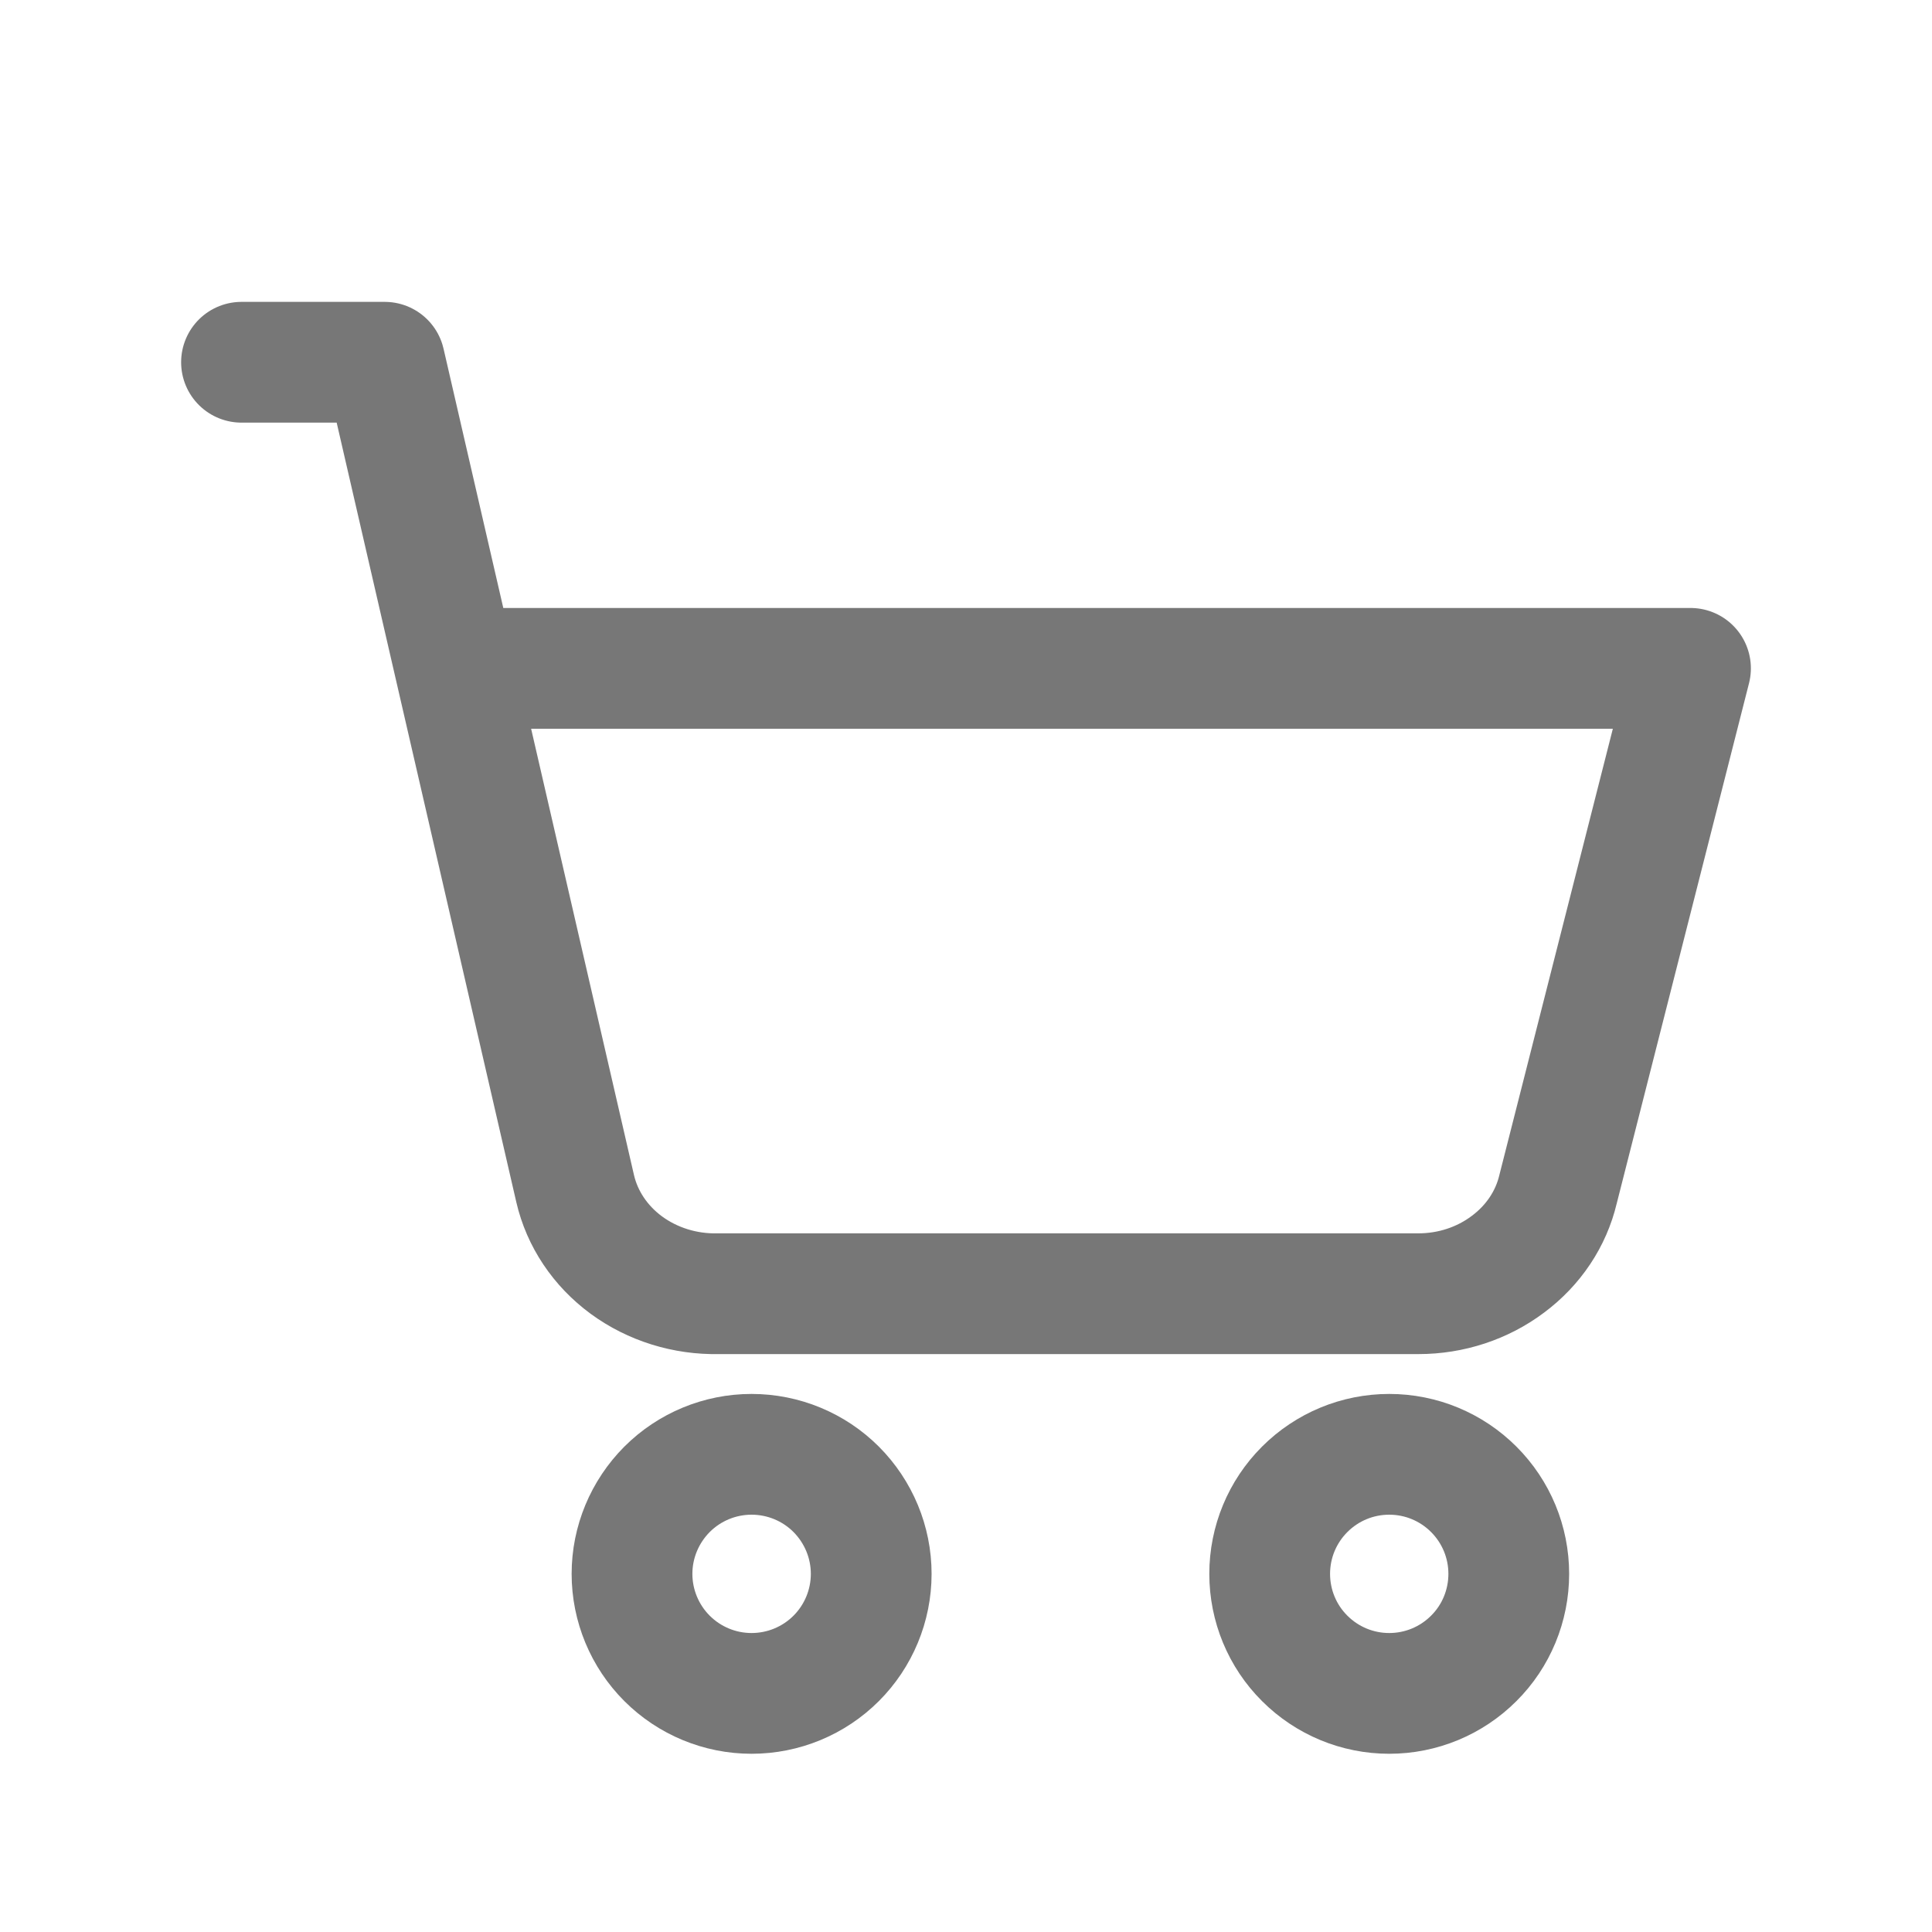 <svg width="16" height="16" viewBox="0 0 16 16" fill="none" xmlns="http://www.w3.org/2000/svg">
<path d="M11.505 14.024C11.768 14.024 12.019 13.92 12.205 13.734C12.391 13.549 12.495 13.297 12.495 13.034C12.495 12.771 12.391 12.52 12.205 12.334C12.019 12.148 11.768 12.044 11.505 12.044C11.242 12.044 10.991 12.148 10.805 12.334C10.619 12.52 10.515 12.771 10.515 13.034C10.515 13.297 10.619 13.549 10.805 13.734C10.991 13.92 11.242 14.024 11.505 14.024ZM6.224 14.024C6.487 14.024 6.739 13.92 6.925 13.734C7.11 13.549 7.215 13.297 7.215 13.034C7.215 12.771 7.11 12.52 6.925 12.334C6.739 12.148 6.487 12.044 6.224 12.044C5.962 12.044 5.71 12.148 5.524 12.334C5.339 12.52 5.234 12.771 5.234 13.034C5.234 13.297 5.339 13.549 5.524 13.734C5.71 13.92 5.962 14.024 6.224 14.024Z" stroke="#777777" stroke-linecap="round" stroke-linejoin="round"/>
<path d="M2 3H3.186L4.763 9.843C4.821 10.094 4.971 10.318 5.187 10.477C5.404 10.636 5.673 10.72 5.949 10.714H11.747C12.017 10.714 12.278 10.628 12.488 10.47C12.699 10.313 12.845 10.094 12.903 9.849L14 5.535H8.654H3.77" stroke="#777777" stroke-linecap="round" stroke-linejoin="round"/>
</svg>
